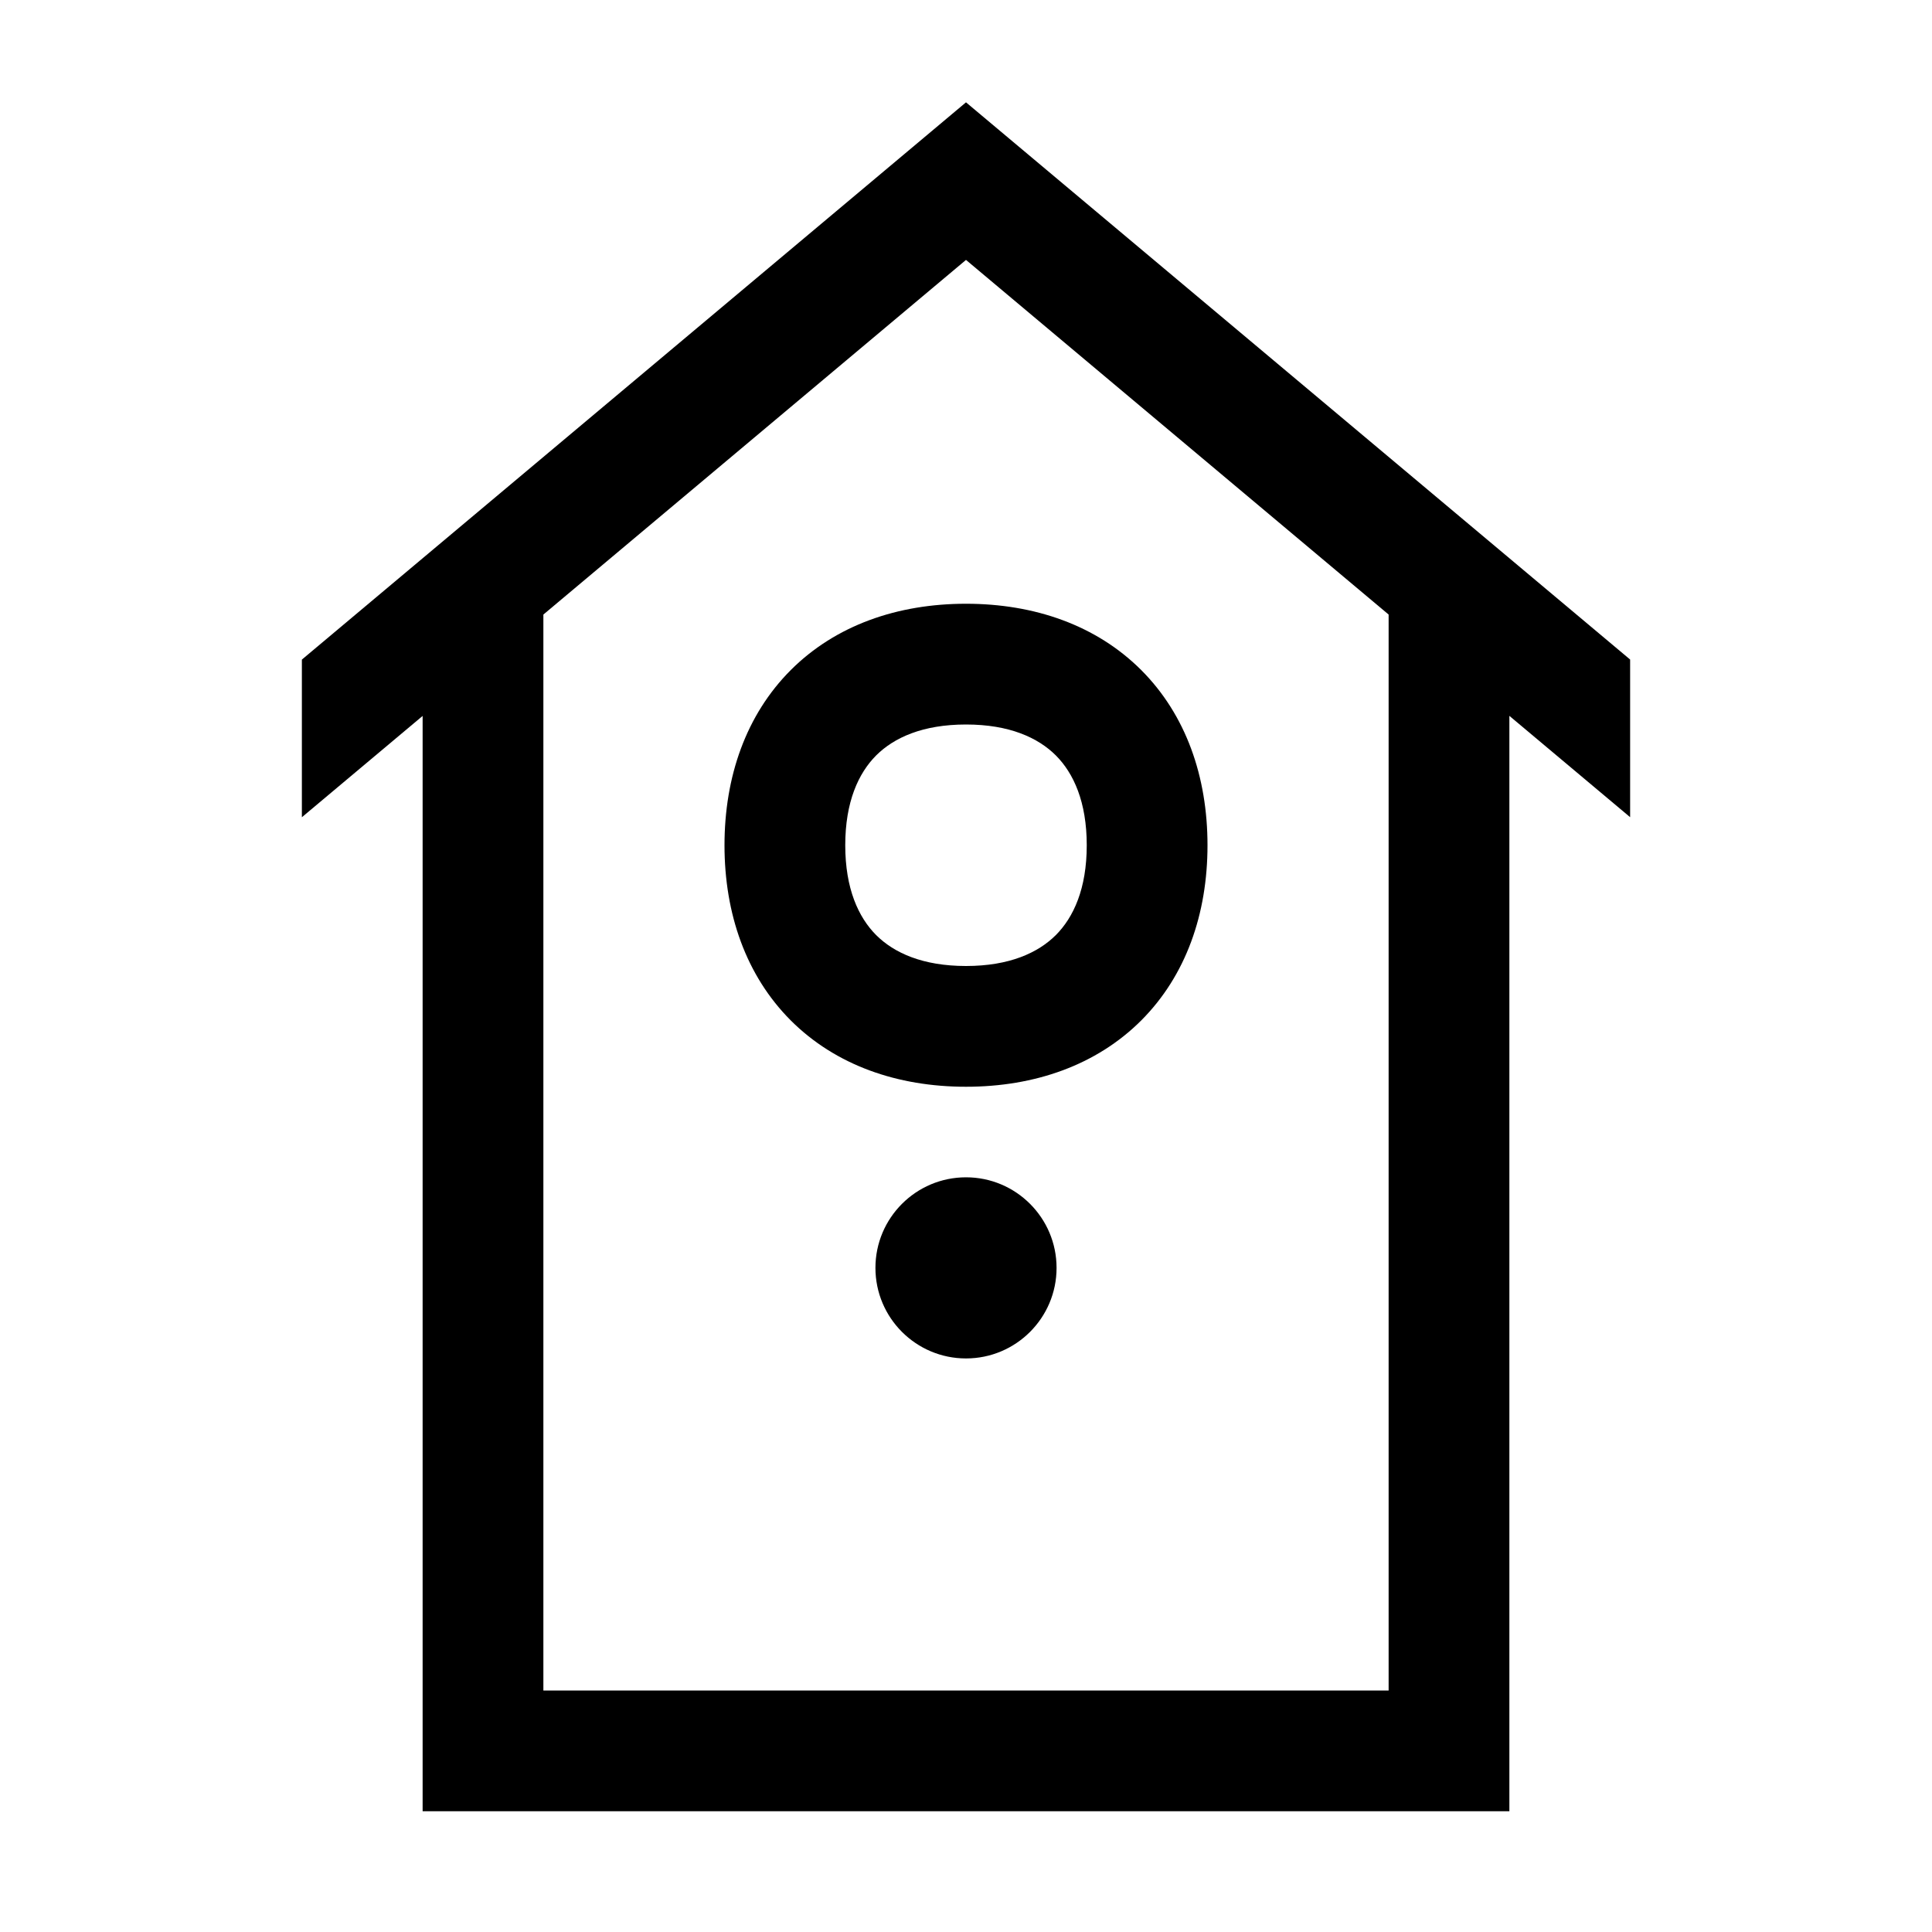<svg width="48" height="48" viewBox="0 0 32 32" xmlns="http://www.w3.org/2000/svg"><path d="M16 10C14.865 10 13.841 10.356 13.098 11.098C12.356 11.841 12 12.865 12 14C12 15.135 12.356 16.159 13.098 16.902C13.841 17.644 14.865 18 16 18C17.135 18 18.159 17.644 18.902 16.902C19.644 16.159 20 15.135 20 14C20 12.865 19.644 11.841 18.902 11.098C18.159 10.356 17.135 10 16 10ZM14 14C14 13.282 14.218 12.807 14.512 12.512C14.807 12.218 15.282 12 16 12C16.718 12 17.193 12.218 17.488 12.512C17.782 12.807 18 13.282 18 14C18 14.718 17.782 15.193 17.488 15.488C17.193 15.782 16.718 16 16 16C15.282 16 14.807 15.782 14.512 15.488C14.218 15.193 14 14.718 14 14Z" fill="#000000" class="bmwfcol"/><path d="M16 19.5C15.172 19.5 14.5 20.172 14.5 21C14.5 21.828 15.172 22.5 16 22.5C16.828 22.5 17.5 21.828 17.5 21C17.5 20.172 16.828 19.5 16 19.5Z" fill="#000000" class="bmwfcol"/><path d="M5 13.536V10.925L16 1.695L27 10.924V13.535L25 11.857V30H7V11.858L5 13.536ZM16 4.305L9 10.179V28H23V10.179L16 4.305Z" fill="#000000" class="bmwfcol"/><title>nesting_box_rg_48</title></svg>